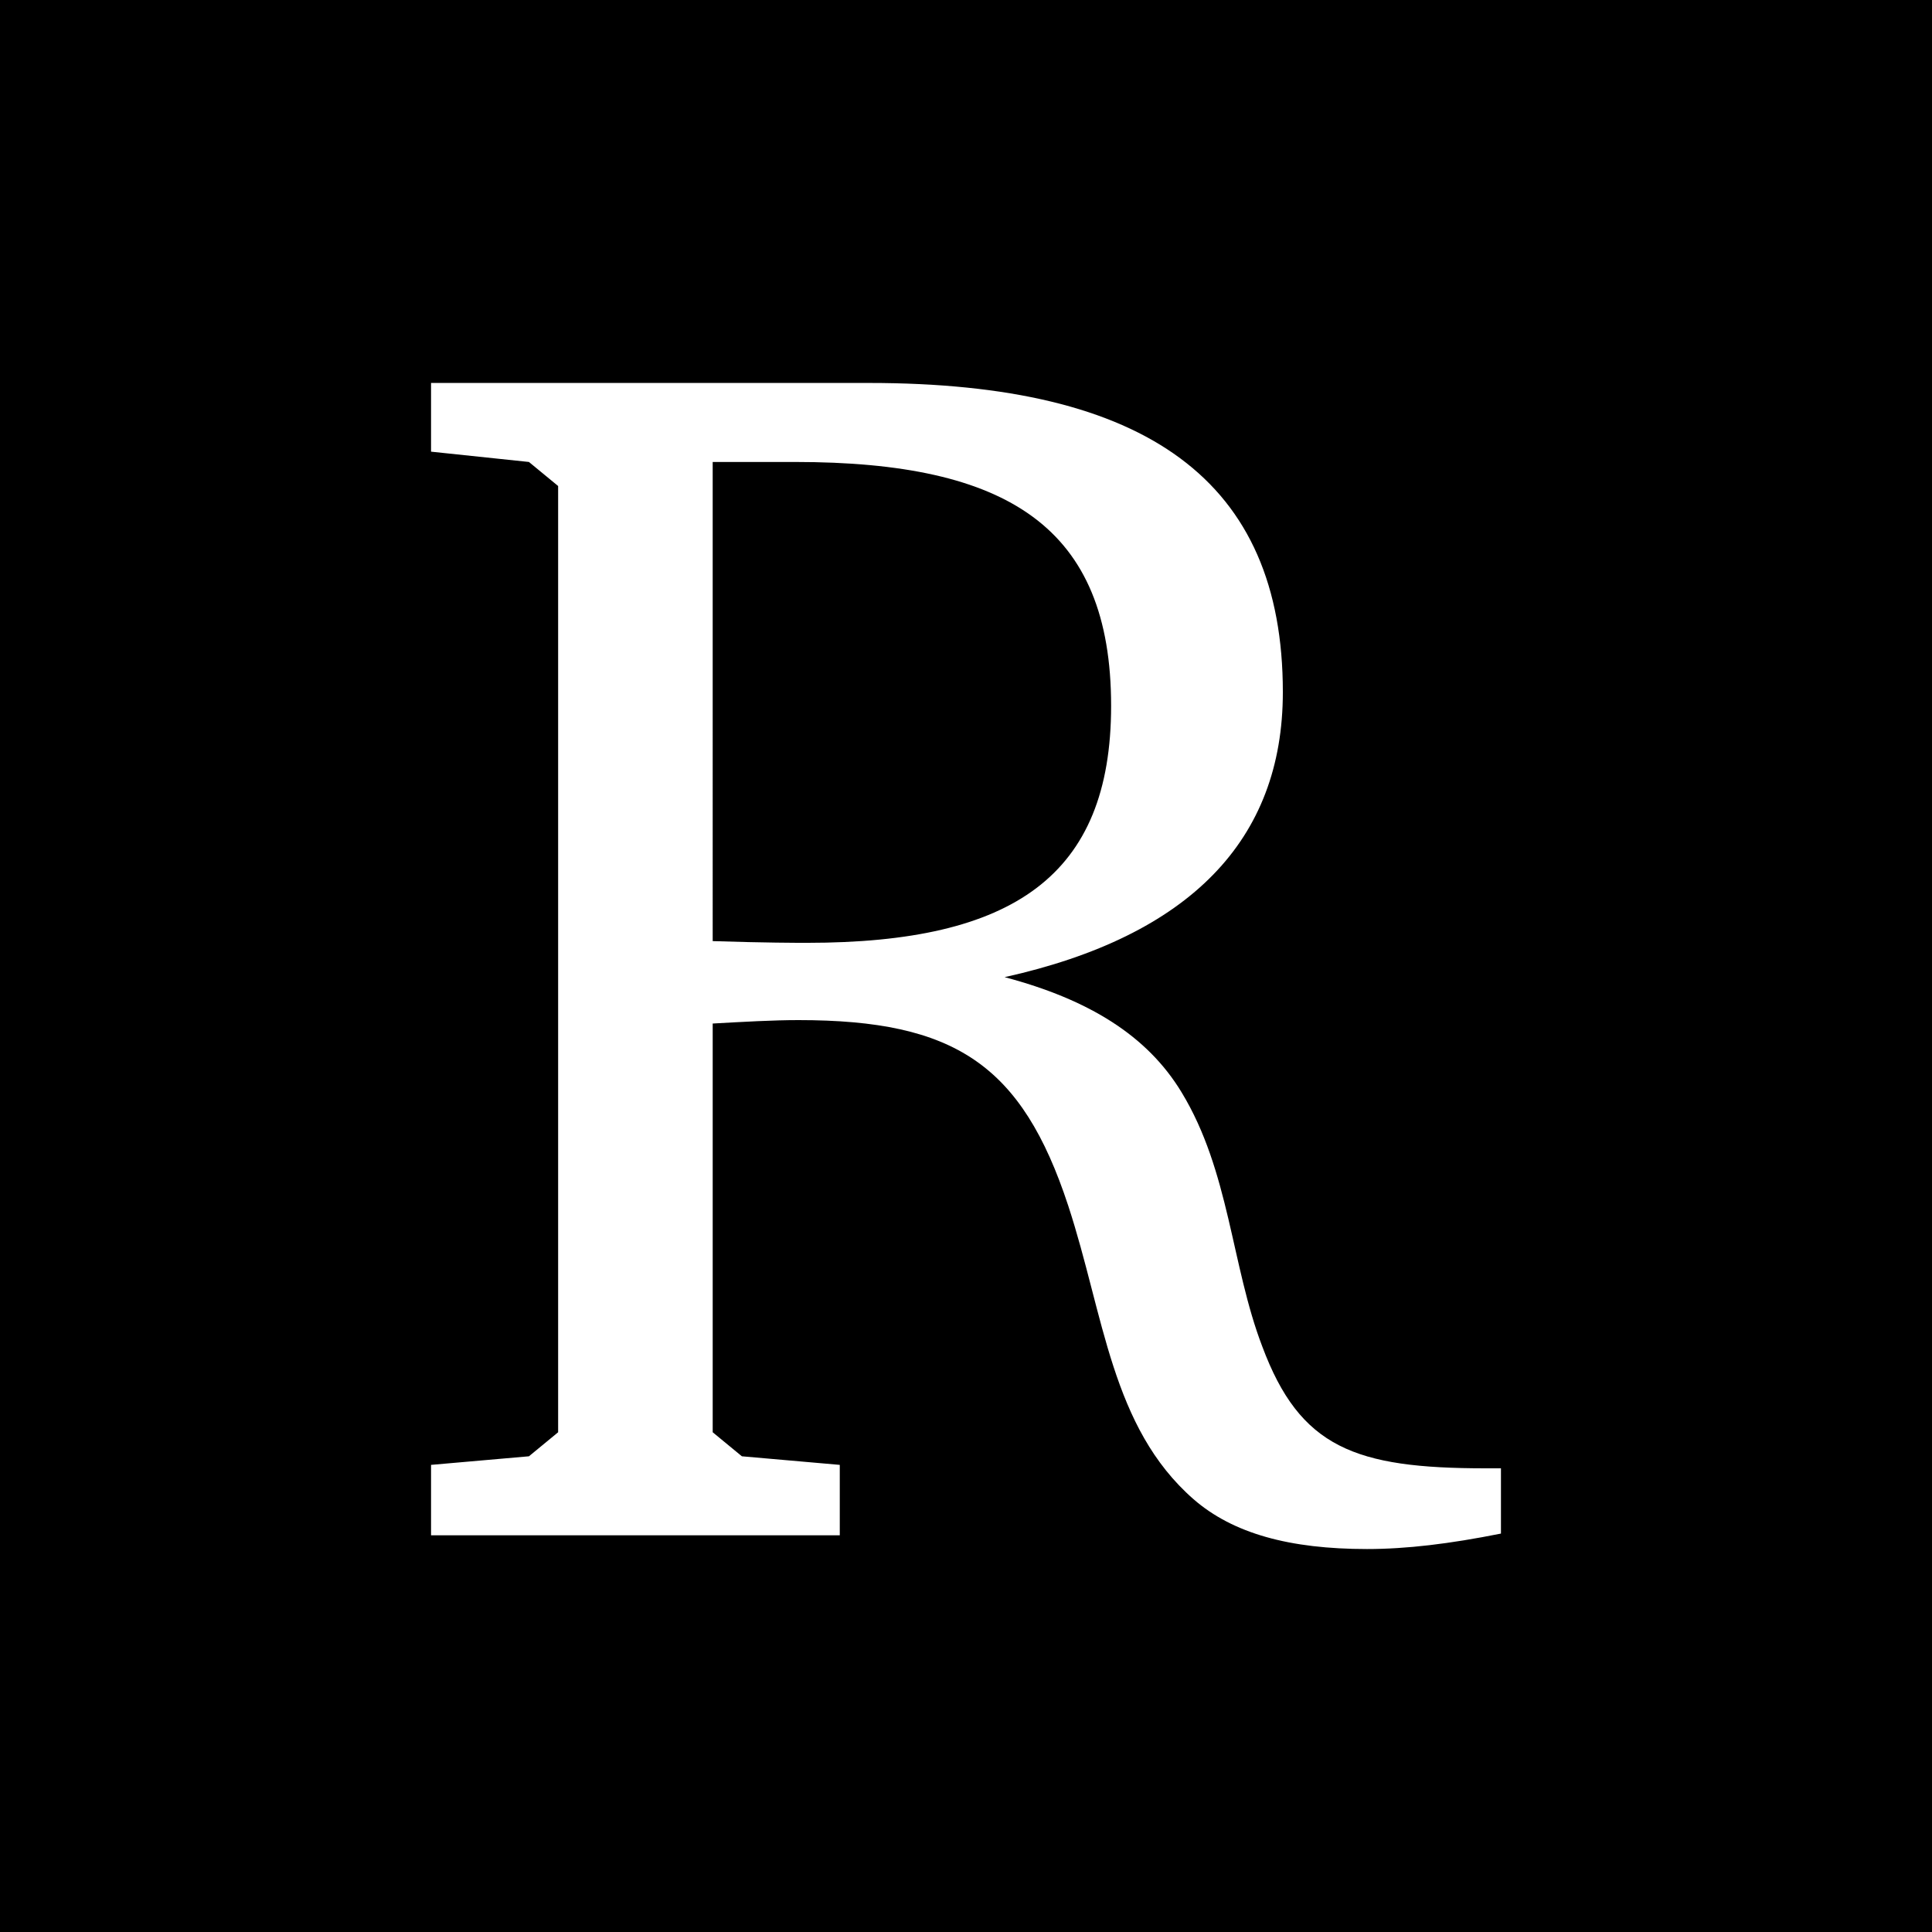<?xml version="1.0" encoding="UTF-8" standalone="no"?>
<svg height="192" id="svg4733" version="1.1" viewBox="0 0 192 192" width="192" xmlns:svg="http://www.w3.org/2000/svg" xmlns="http://www.w3.org/2000/svg">
  <g transform="translate(0,-246.2)">
    <rect height="192" id="rect4826" style="fill:black" width="192" x="0" y="246.2" />
    <path d="m 42.837,284.259 v 6.827 l 9.728,1.024 2.901,2.389 v 94.037 l -2.901,2.389 -9.728,0.853 v 6.997 h 40.619 v -6.997 l -9.728,-0.853 -2.901,-2.389 V 347.917 c 3.072,-0.171 5.973,-0.341 8.533,-0.341 15.531,0 22.187,4.437 26.795,18.432 3.584,10.923 4.267,22.016 12.459,29.184 3.925,3.413 9.557,4.949 17.237,4.949 3.925,0 8.192,-0.512 13.312,-1.536 v -6.485 c -0.512,0 -1.024,0 -1.536,0 -12.971,0 -18.432,-2.048 -22.187,-12.117 -3.072,-8.021 -3.243,-17.408 -8.021,-25.259 -3.413,-5.632 -9.216,-9.216 -17.579,-11.435 18.432,-4.096 27.648,-13.653 27.648,-28.331 0,-20.992 -13.483,-30.72 -41.131,-30.72 z m 27.989,7.851 h 8.192 c 21.163,0 31.403,6.485 31.403,24.235 0,16.896 -9.728,23.552 -30.208,23.552 -1.024,0 -4.096,0 -9.387,-0.171 z" style="fill:white" />
  </g>
</svg>
